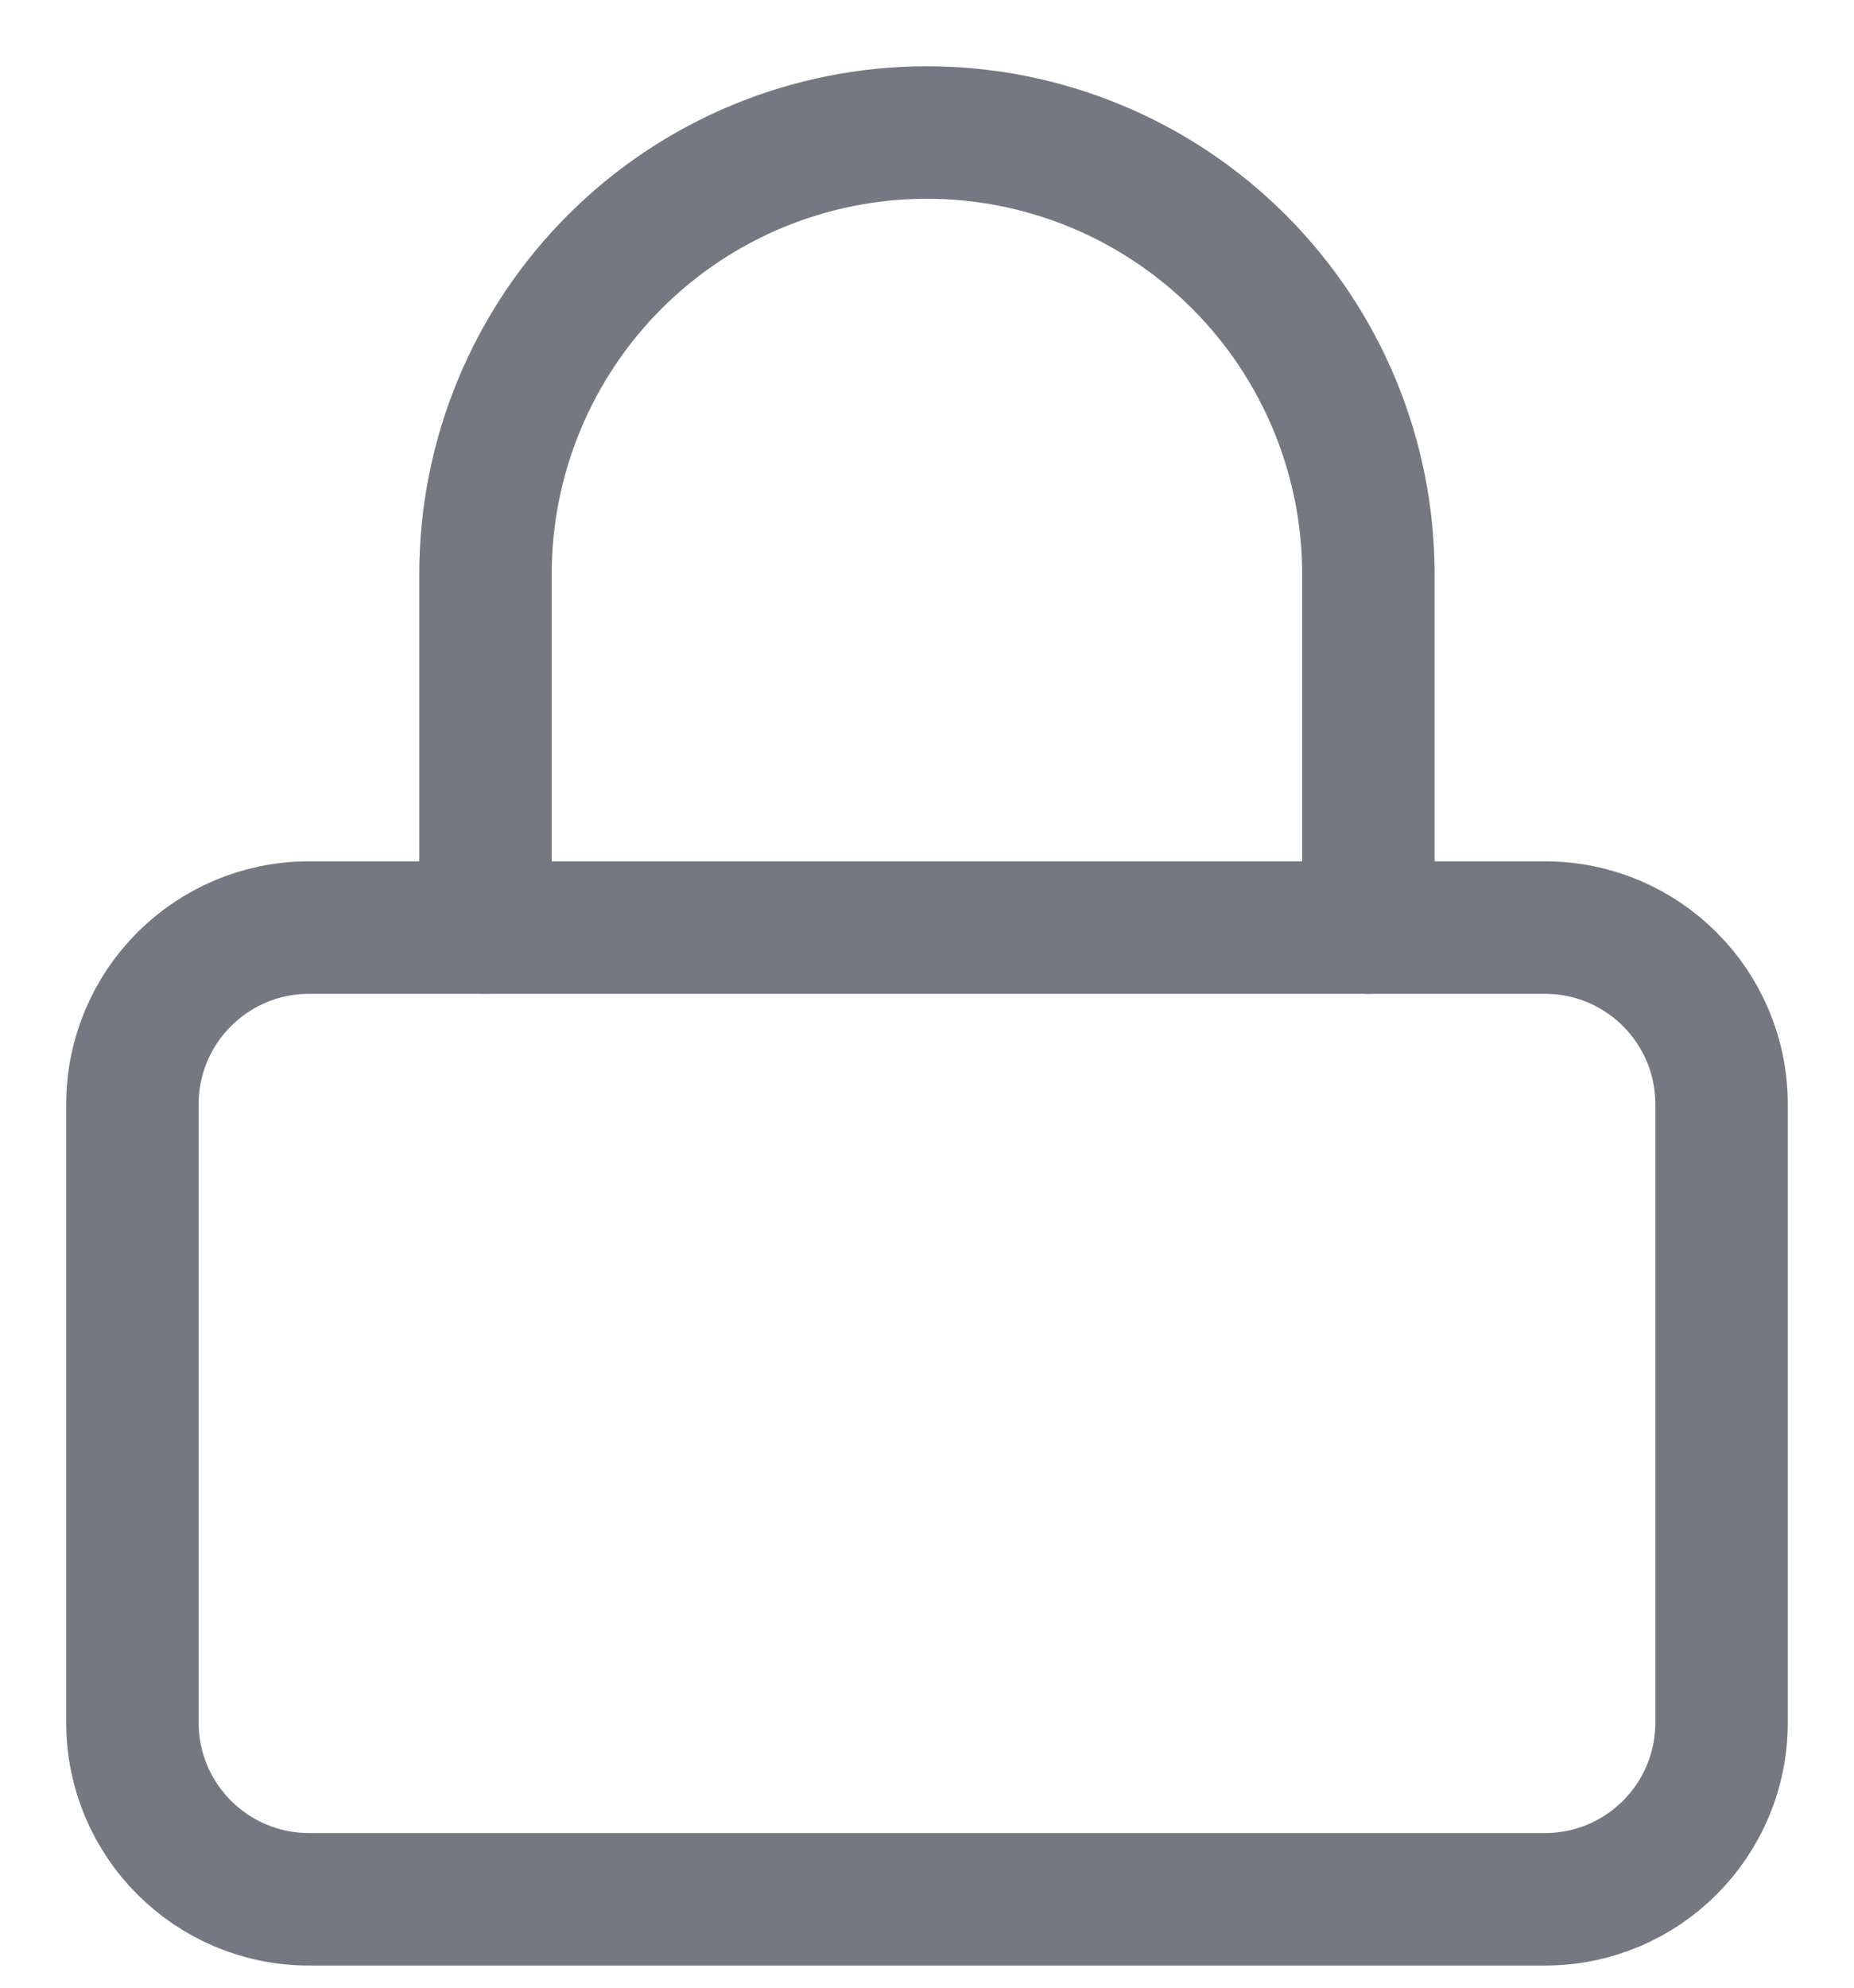 <svg width="14" height="15" viewBox="0 0 14 15" fill="none" xmlns="http://www.w3.org/2000/svg">
<path d="M11.667 7H2.333C1.597 7 1 7.597 1 8.333V13C1 13.736 1.597 14.333 2.333 14.333H11.667C12.403 14.333 13 13.736 13 13V8.333C13 7.597 12.403 7 11.667 7Z" stroke="#767881" stroke-linecap="round" stroke-linejoin="round"/>
<path d="M3.666 7V4.333C3.666 3.449 4.017 2.601 4.642 1.976C5.267 1.351 6.115 1 6.999 1C7.883 1 8.731 1.351 9.356 1.976C9.981 2.601 10.333 3.449 10.333 4.333V7" stroke="#767881" stroke-linecap="round" stroke-linejoin="round"/>
</svg>
